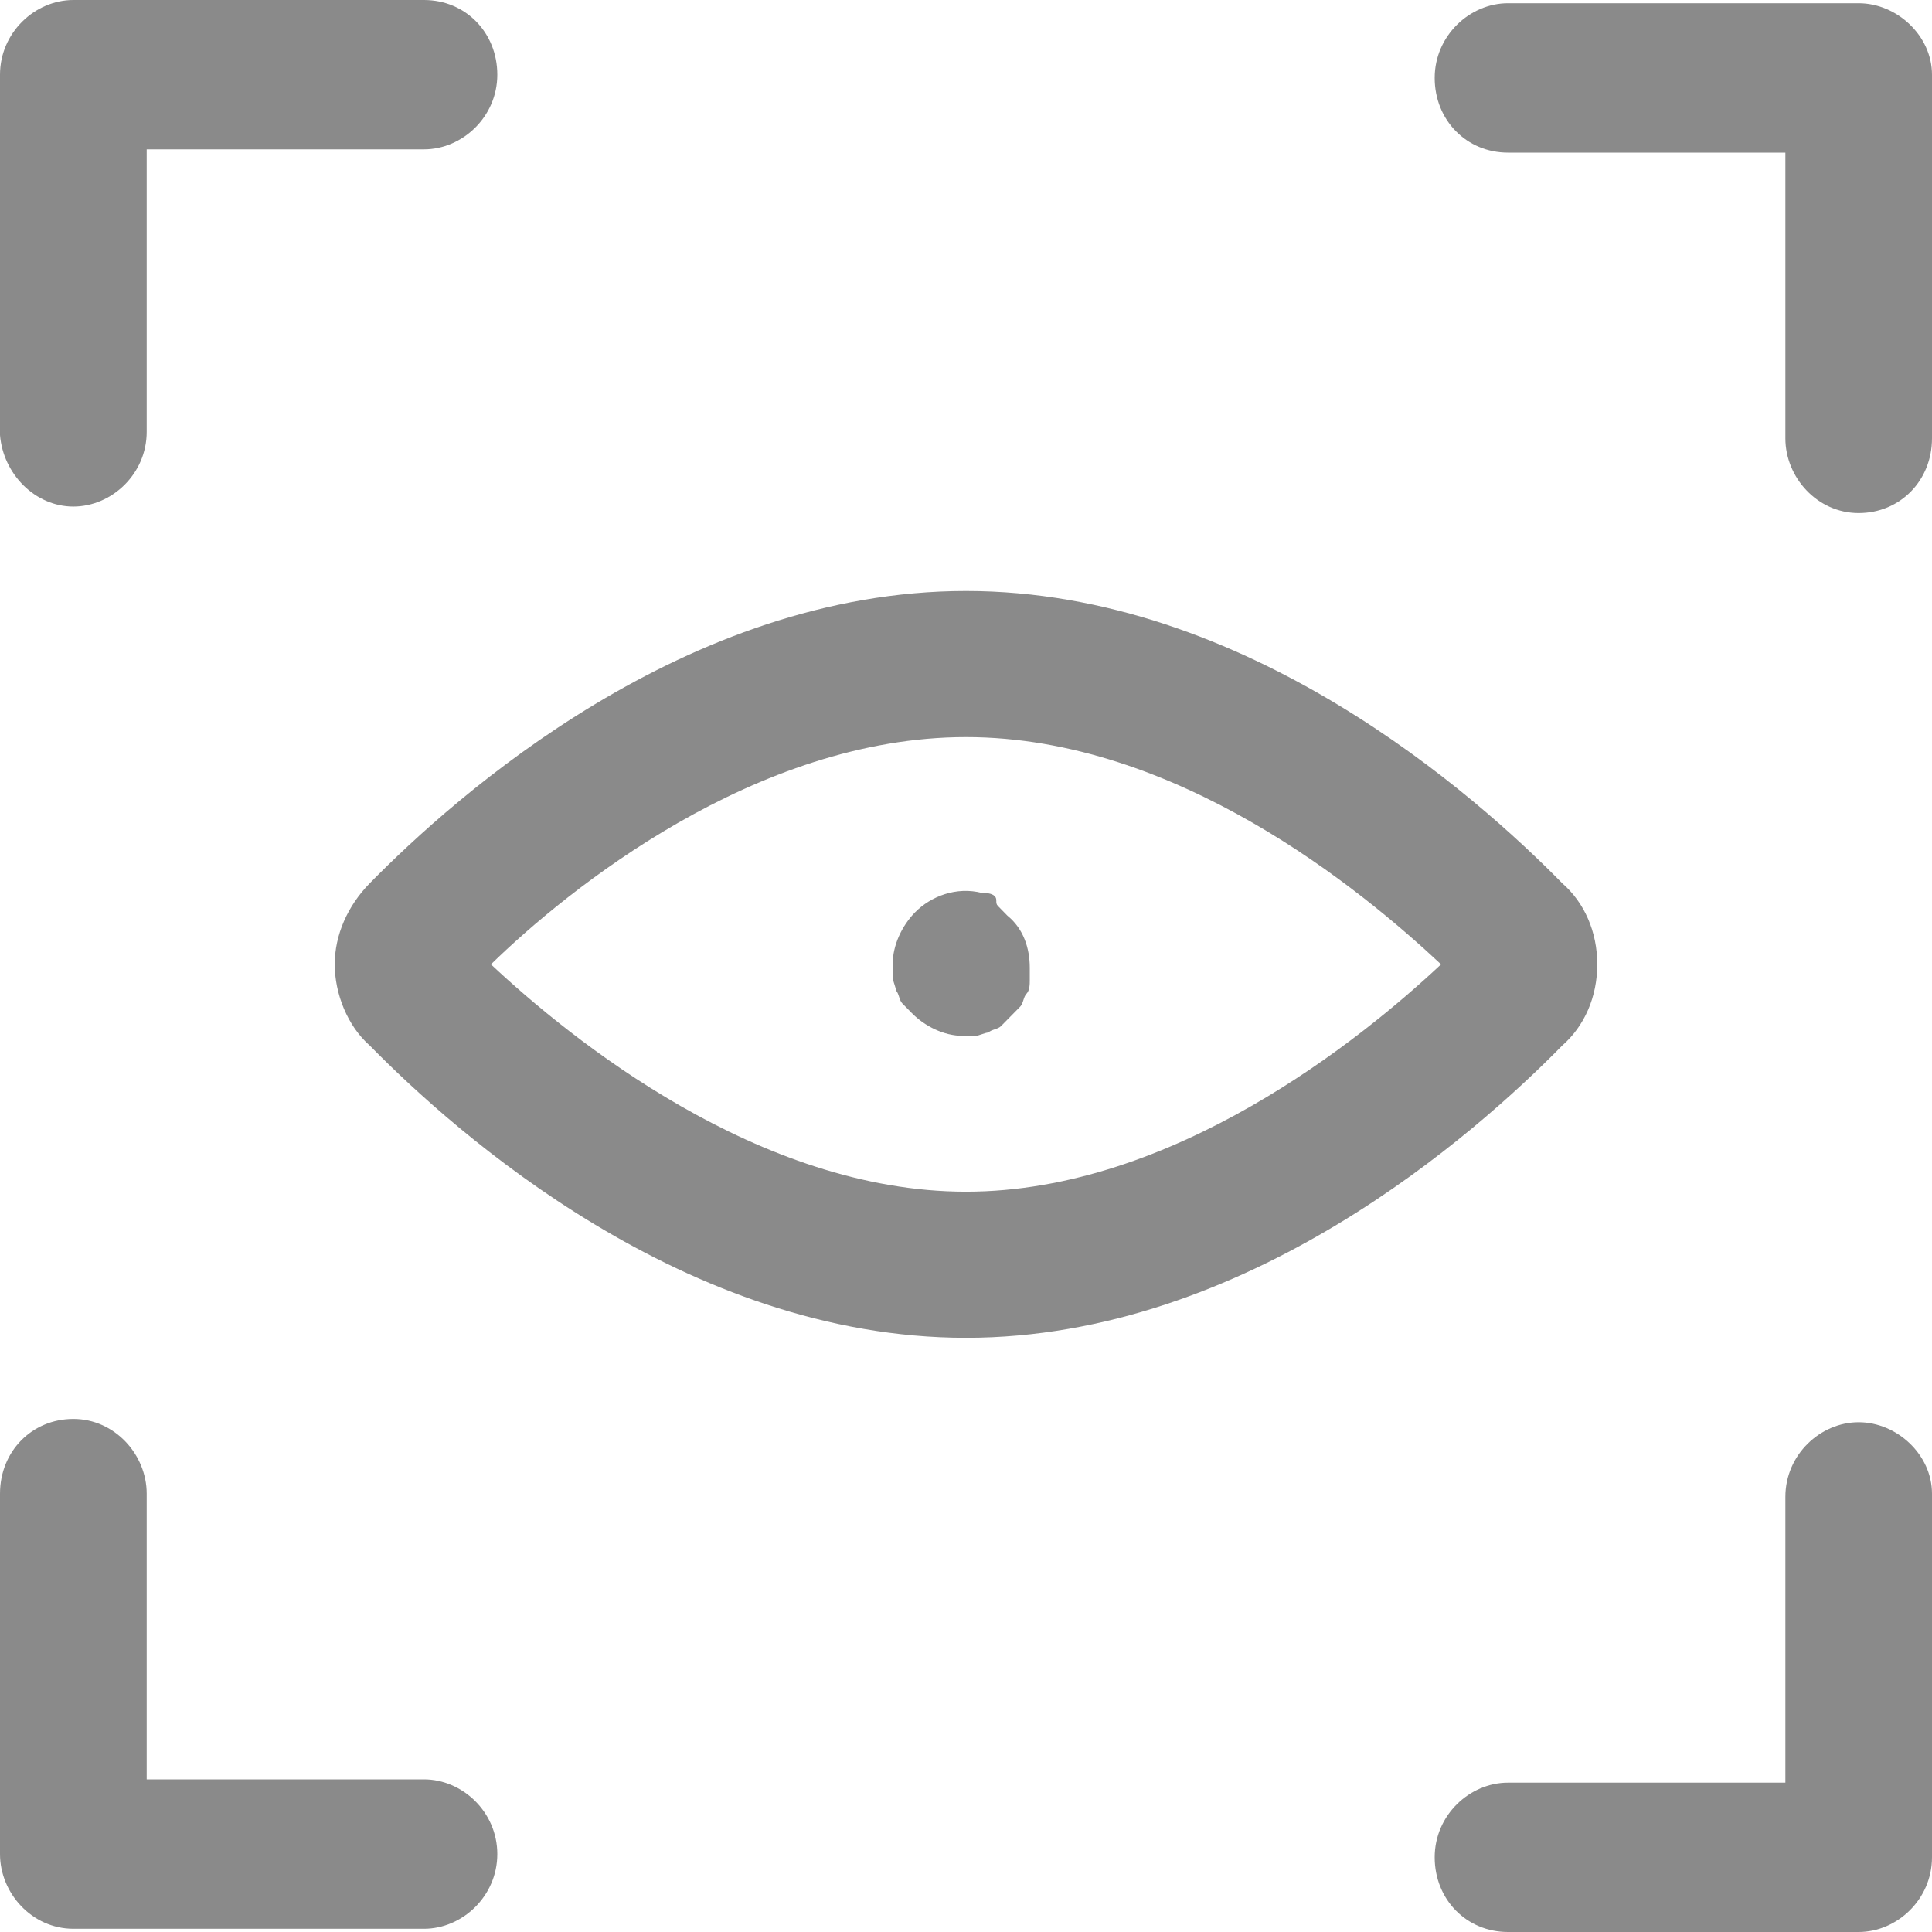<svg width="27" height="27" viewBox="0 0 27 27" fill="none" xmlns="http://www.w3.org/2000/svg">
<path d="M1.025 7.079C1.559 7.079 2.05 6.625 2.05 6.035V2.087H5.926C6.46 2.087 6.95 1.634 6.95 1.044C6.95 0.454 6.505 0 5.926 0H1.025C0.49 0 0 0.454 0 1.044V6.081C0.045 6.625 0.49 7.079 1.025 7.079Z" fill="#8A8A8A"/>
<path d="M25.975 0.045H21.074C20.54 0.045 20.05 0.499 20.05 1.089C20.05 1.679 20.495 2.133 21.074 2.133H24.951V6.126C24.951 6.671 25.396 7.17 25.975 7.17C26.555 7.17 27 6.716 27 6.126V1.044C27 0.499 26.51 0.045 25.975 0.045Z" fill="#8A8A8A"/>
<path d="M25.975 19.876C25.441 19.876 24.951 20.329 24.951 20.919V24.913H21.074C20.54 24.913 20.05 25.366 20.05 25.956C20.05 26.546 20.495 27 21.074 27H25.975C26.51 27 27 26.546 27 25.956V20.874C27 20.329 26.51 19.876 25.975 19.876Z" fill="#8A8A8A"/>
<path d="M5.926 24.867H2.05V20.874C2.05 20.329 1.604 19.83 1.025 19.83C0.446 19.83 0 20.284 0 20.874V25.911C0 26.456 0.446 26.955 1.025 26.955H5.926C6.46 26.955 6.95 26.501 6.95 25.911C6.95 25.321 6.46 24.867 5.926 24.867Z" fill="#8A8A8A"/>
<path d="M22.322 13.477C22.322 13.024 22.144 12.615 21.832 12.343C20.629 11.118 17.421 8.259 13.5 8.259C9.579 8.259 6.371 11.118 5.168 12.343C4.856 12.661 4.678 13.069 4.678 13.477C4.678 13.886 4.856 14.339 5.168 14.612C6.371 15.837 9.579 18.696 13.5 18.696C17.421 18.696 20.629 15.837 21.832 14.612C22.144 14.339 22.322 13.931 22.322 13.477ZM13.5 16.654C10.604 16.654 7.975 14.521 6.861 13.477C7.931 12.434 10.559 10.301 13.5 10.301C16.441 10.301 19.025 12.434 20.139 13.477C19.025 14.521 16.396 16.654 13.5 16.654Z" fill="#8A8A8A"/>
<path d="M12.787 12.751C12.609 12.933 12.475 13.205 12.475 13.477C12.475 13.523 12.475 13.613 12.475 13.659C12.475 13.704 12.52 13.795 12.52 13.84C12.565 13.886 12.565 13.976 12.609 14.022C12.654 14.067 12.698 14.113 12.743 14.158C12.921 14.339 13.188 14.476 13.456 14.476C13.5 14.476 13.589 14.476 13.634 14.476C13.678 14.476 13.767 14.43 13.812 14.43C13.857 14.385 13.946 14.385 13.99 14.339C14.035 14.294 14.079 14.249 14.124 14.203C14.168 14.158 14.213 14.113 14.258 14.067C14.302 14.022 14.302 13.931 14.347 13.886C14.391 13.84 14.391 13.75 14.391 13.704C14.391 13.659 14.391 13.568 14.391 13.523C14.391 13.25 14.302 12.978 14.079 12.797C14.035 12.751 13.99 12.706 13.946 12.661C13.901 12.615 13.946 12.57 13.901 12.524C13.857 12.479 13.767 12.479 13.723 12.479C13.366 12.388 13.01 12.524 12.787 12.751Z" fill="#8A8A8A"/>
</svg>
